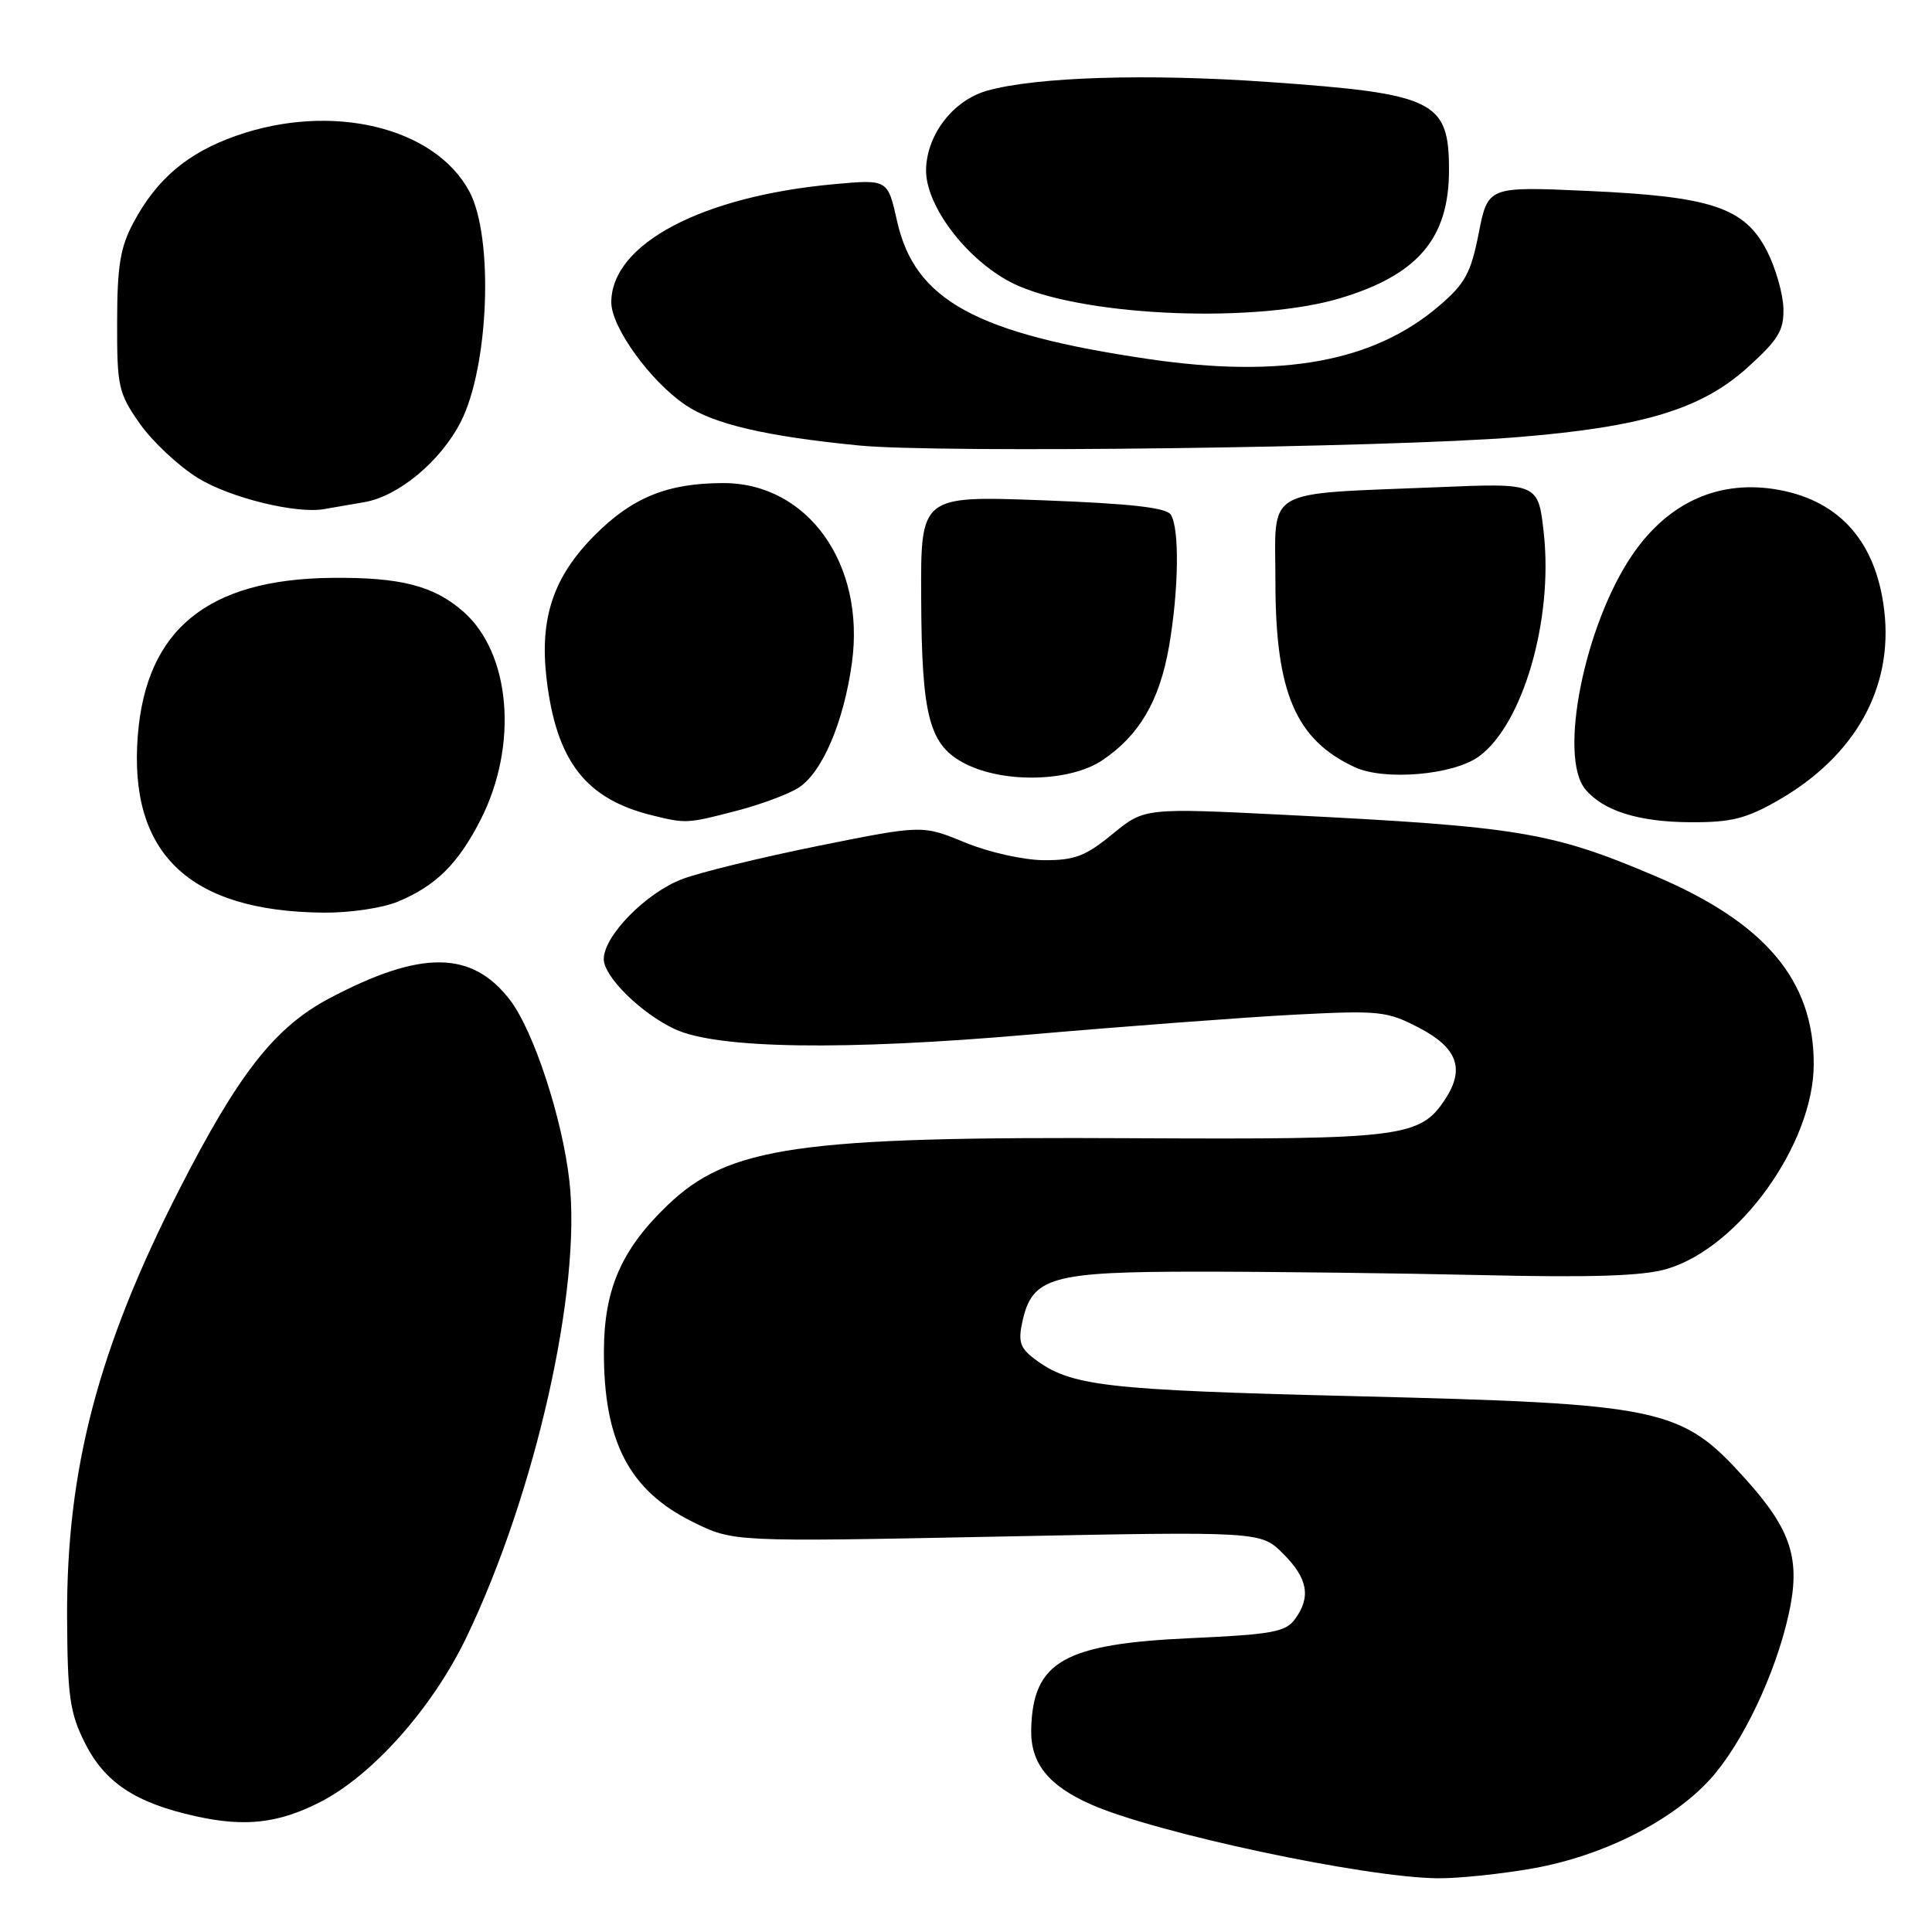 <?xml version="1.0" encoding="UTF-8" standalone="no"?>
<!DOCTYPE svg PUBLIC "-//W3C//DTD SVG 1.1//EN" "http://www.w3.org/Graphics/SVG/1.1/DTD/svg11.dtd" >
<svg xmlns="http://www.w3.org/2000/svg" xmlns:xlink="http://www.w3.org/1999/xlink" version="1.1" viewBox="0 0 256 256">
 <g >
 <path fill="currentColor"
d=" M 203.18 247.56 C 212.43 245.91 221.62 241.27 226.65 235.71 C 230.88 231.02 235.26 221.81 237.01 213.90 C 238.62 206.63 237.39 202.76 231.32 196.01 C 222.76 186.50 220.48 186.01 179.50 185.00 C 146.21 184.18 141.86 183.67 137.06 180.05 C 135.17 178.62 134.89 177.76 135.47 175.13 C 136.77 169.20 139.25 168.50 158.95 168.50 C 168.60 168.50 185.50 168.71 196.50 168.96 C 210.97 169.30 217.70 169.07 220.84 168.15 C 230.45 165.33 240.33 151.55 240.33 140.99 C 240.33 129.88 233.90 122.26 219.26 116.05 C 205.56 110.24 201.26 109.53 170.58 107.99 C 151.65 107.04 151.65 107.04 147.41 110.52 C 143.85 113.44 142.39 114.00 138.33 113.98 C 135.62 113.96 131.03 112.94 127.86 111.63 C 122.22 109.31 122.22 109.31 108.45 112.08 C 100.87 113.61 92.75 115.59 90.38 116.49 C 85.57 118.33 80.00 124.02 80.00 127.09 C 80.00 129.41 84.98 134.31 89.45 136.38 C 95.08 138.98 111.86 139.23 136.50 137.08 C 149.15 135.98 164.90 134.80 171.50 134.45 C 182.77 133.87 183.77 133.97 188.00 136.17 C 193.10 138.81 194.14 141.62 191.50 145.64 C 188.18 150.71 185.83 151.00 150.29 150.82 C 105.80 150.58 96.59 151.90 88.45 159.70 C 82.35 165.55 80.05 170.82 80.02 179.01 C 79.98 191.00 83.37 197.51 91.83 201.68 C 97.16 204.31 97.16 204.31 132.11 203.61 C 167.06 202.91 167.06 202.91 170.03 205.88 C 173.30 209.15 173.74 211.61 171.58 214.56 C 170.36 216.24 168.50 216.58 157.83 217.06 C 140.96 217.82 136.87 220.15 136.64 229.10 C 136.52 233.59 138.86 236.56 144.50 239.07 C 153.03 242.87 180.81 248.79 190.50 248.88 C 193.25 248.91 198.96 248.31 203.18 247.56 Z  M 42.41 238.79 C 49.37 235.24 57.32 226.29 61.80 216.96 C 70.94 197.93 77.06 170.82 75.45 156.50 C 74.53 148.25 70.72 136.63 67.61 132.55 C 62.55 125.91 55.79 125.85 43.58 132.32 C 36.39 136.14 31.58 142.28 23.70 157.73 C 13.01 178.68 8.81 194.72 8.89 214.23 C 8.94 224.75 9.24 226.92 11.22 230.89 C 13.86 236.19 17.94 238.90 25.98 240.67 C 32.47 242.11 36.90 241.60 42.41 238.79 Z  M 52.77 119.45 C 57.78 117.36 60.72 114.43 63.69 108.61 C 68.70 98.75 67.69 86.57 61.39 81.04 C 57.49 77.61 53.04 76.47 43.92 76.57 C 27.54 76.75 19.37 83.40 18.26 97.45 C 17.02 113.07 25.04 120.74 42.78 120.93 C 46.34 120.97 50.67 120.33 52.77 119.45 Z  M 97.54 107.45 C 100.82 106.60 104.55 105.21 105.84 104.36 C 108.96 102.33 111.80 95.67 112.88 87.86 C 114.70 74.73 107.02 63.99 95.82 64.01 C 88.48 64.02 83.83 65.89 78.86 70.86 C 73.33 76.39 71.48 81.87 72.42 89.92 C 73.71 100.87 77.61 105.90 86.50 108.06 C 90.92 109.14 91.07 109.13 97.54 107.45 Z  M 235.63 106.04 C 245.82 100.19 250.89 91.12 249.67 80.88 C 248.61 71.91 243.89 66.47 235.86 64.94 C 227.94 63.44 221.09 66.46 216.26 73.57 C 209.95 82.85 206.47 100.25 210.06 104.58 C 212.44 107.45 217.14 108.92 224.00 108.95 C 229.40 108.98 231.37 108.48 235.63 106.04 Z  M 146.08 100.73 C 150.97 97.43 153.64 92.87 154.90 85.67 C 156.19 78.22 156.31 70.04 155.14 68.20 C 154.55 67.26 149.81 66.73 138.16 66.29 C 122.00 65.69 122.00 65.69 122.06 79.10 C 122.12 95.08 123.12 98.81 128.00 101.25 C 133.18 103.83 141.84 103.58 146.08 100.73 Z  M 195.94 100.25 C 201.76 96.04 205.80 82.21 204.57 70.75 C 203.84 64.00 203.84 64.00 190.67 64.55 C 167.07 65.53 169.00 64.41 169.00 77.09 C 169.00 91.74 171.68 98.02 179.50 101.65 C 183.44 103.48 192.56 102.70 195.94 100.25 Z  M 48.27 66.54 C 52.80 65.77 58.39 61.12 61.06 55.89 C 64.80 48.54 65.44 31.39 62.18 25.35 C 57.58 16.81 43.92 13.55 31.29 17.99 C 24.86 20.25 20.78 23.70 17.68 29.50 C 15.94 32.74 15.53 35.23 15.52 42.66 C 15.50 51.26 15.69 52.09 18.53 56.14 C 20.20 58.51 23.65 61.75 26.21 63.33 C 30.48 65.97 39.30 68.13 43.00 67.45 C 43.83 67.30 46.20 66.89 48.27 66.54 Z  M 201.00 57.93 C 217.68 56.58 225.45 54.23 231.60 48.66 C 235.67 44.97 236.39 43.78 236.31 40.82 C 236.25 38.90 235.28 35.51 234.15 33.29 C 231.20 27.51 226.85 26.04 210.43 25.30 C 197.16 24.70 197.16 24.70 195.94 30.89 C 194.90 36.18 194.14 37.58 190.69 40.53 C 182.02 47.95 169.91 50.17 152.23 47.58 C 129.30 44.21 121.22 39.79 118.87 29.31 C 117.63 23.76 117.63 23.76 110.56 24.40 C 92.96 26.00 81.00 32.34 81.00 40.06 C 81.00 43.37 86.18 50.53 90.85 53.68 C 94.61 56.21 101.52 57.82 113.84 59.03 C 124.44 60.07 183.84 59.32 201.00 57.93 Z  M 177.60 39.51 C 187.89 36.41 192.00 31.57 192.00 22.53 C 192.00 13.33 190.10 12.41 168.03 10.86 C 151.98 9.73 137.24 10.19 130.79 12.02 C 126.33 13.28 122.84 17.77 122.71 22.40 C 122.56 27.46 128.69 35.19 134.99 37.90 C 144.50 41.99 166.58 42.82 177.60 39.51 Z "/>
</g>
</svg>